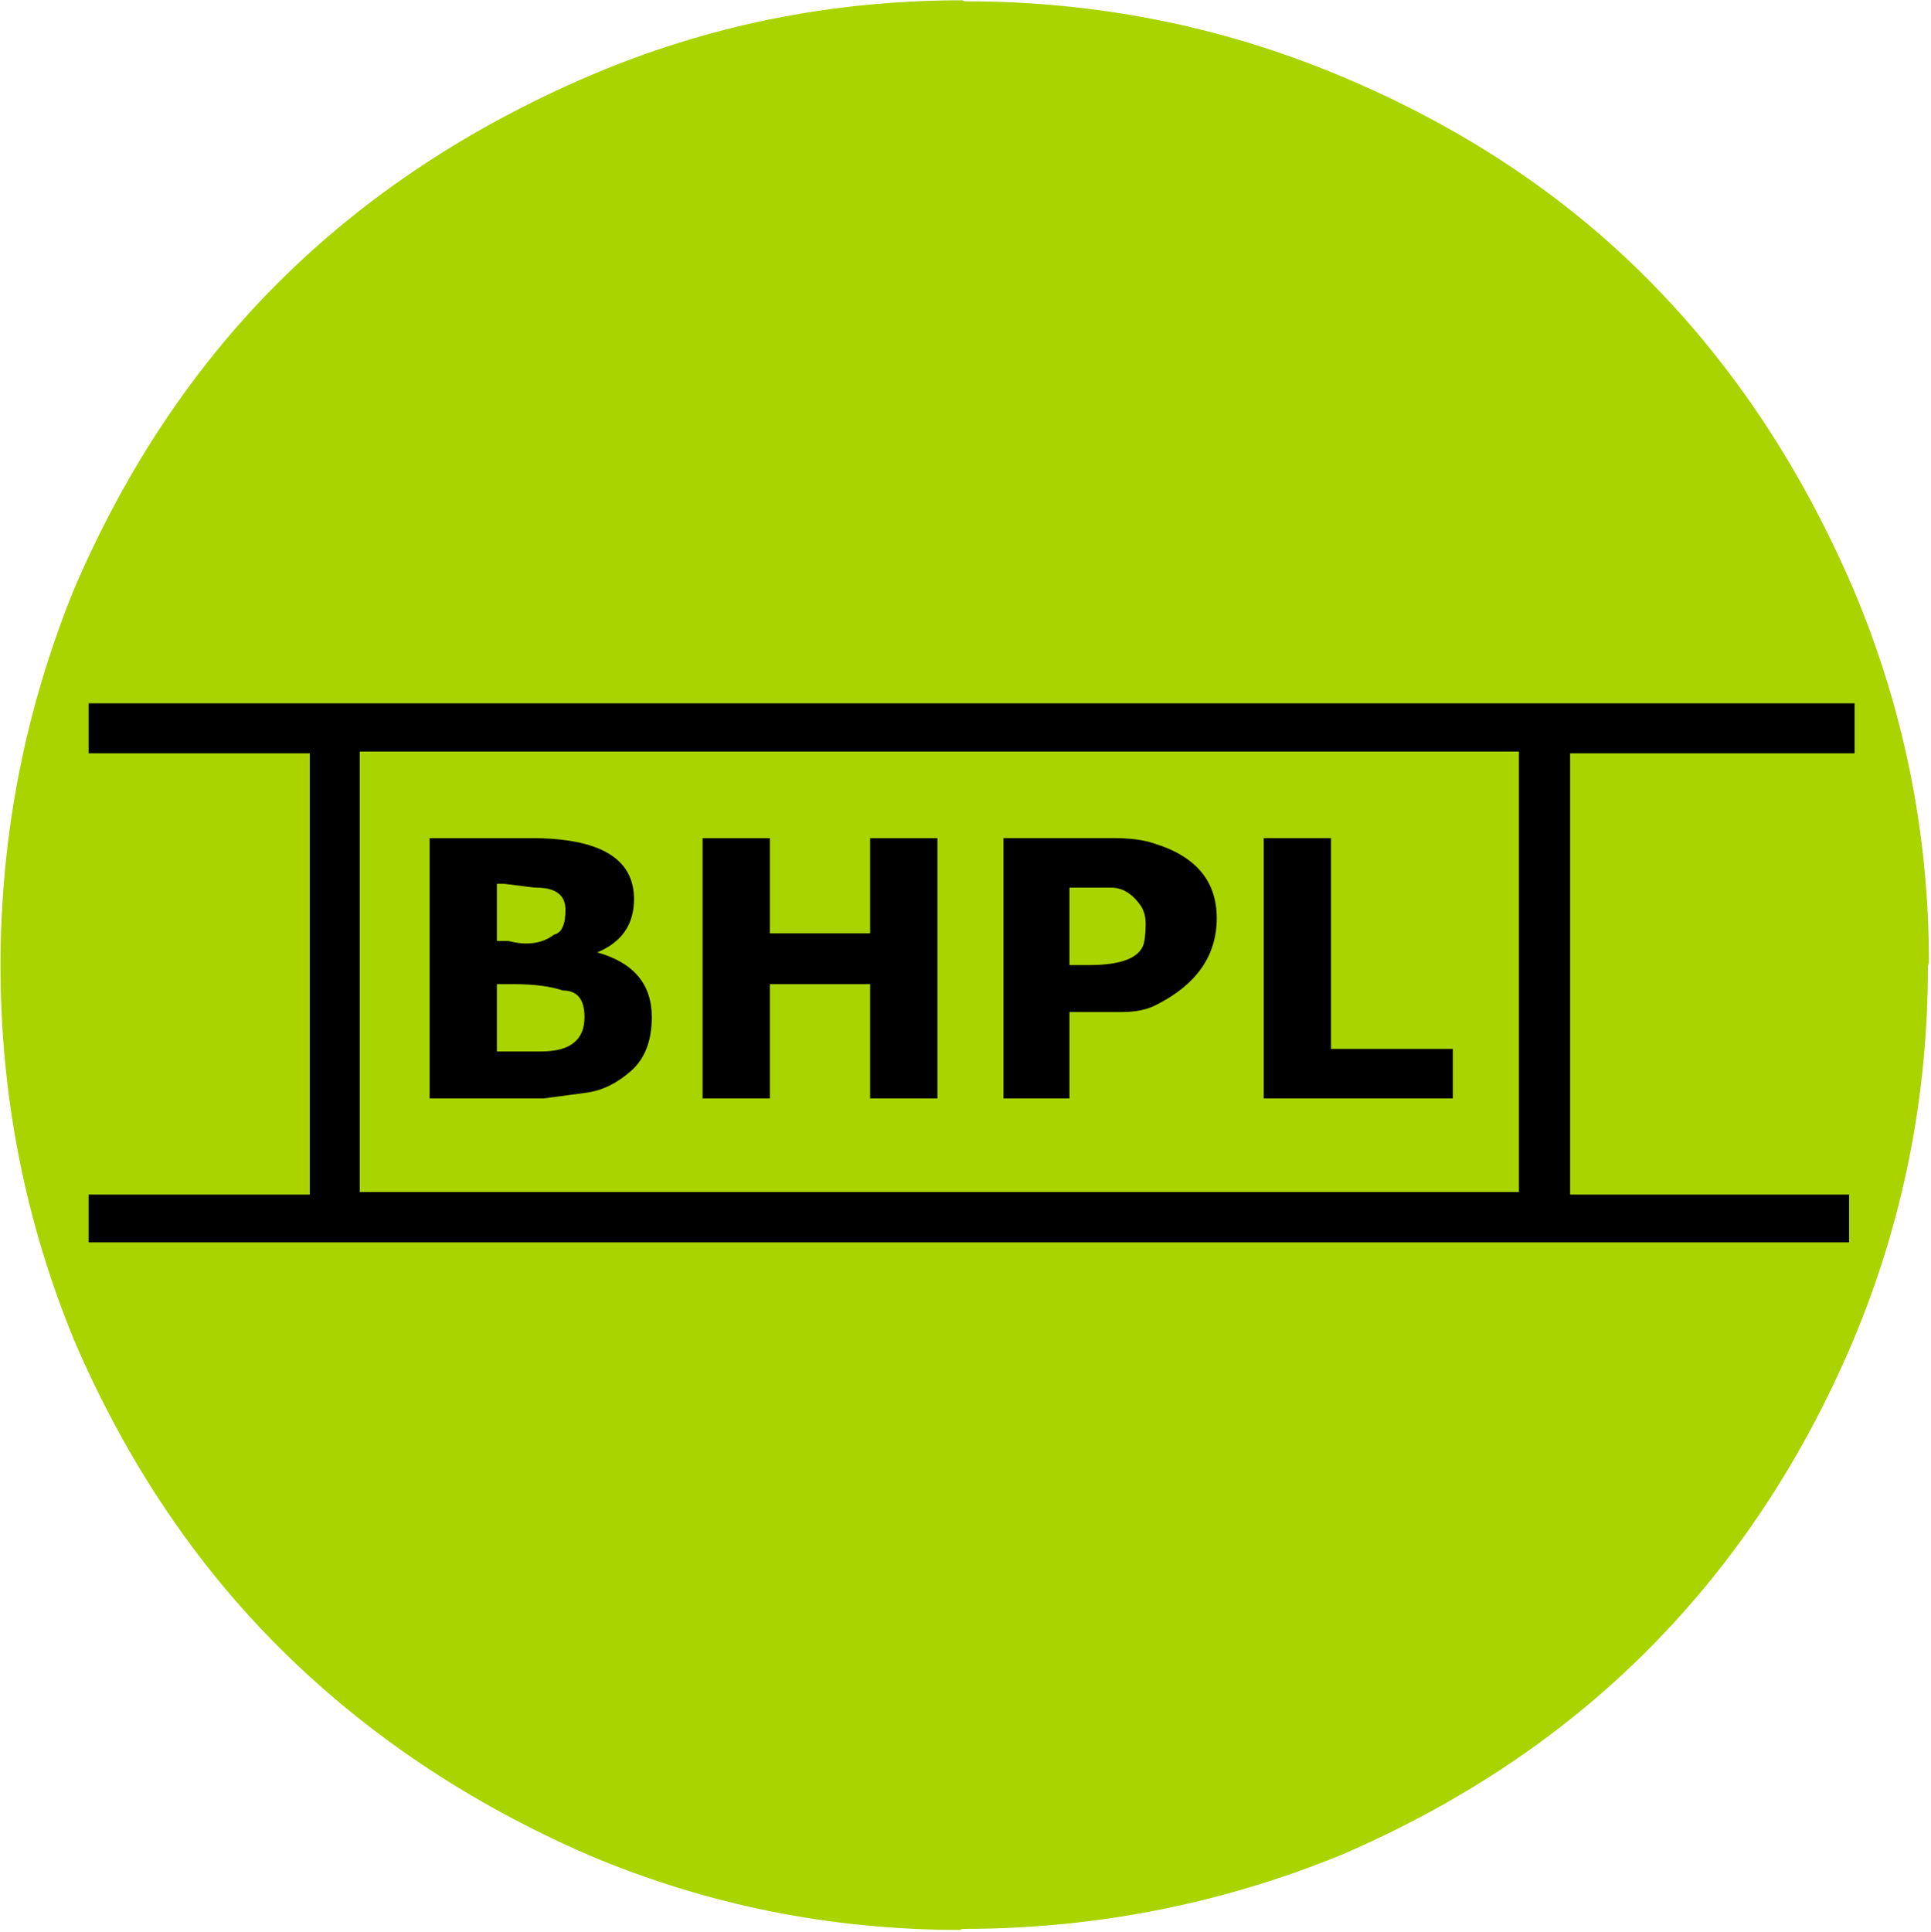 <?xml version="1.0" encoding="UTF-8" standalone="no"?>
<!-- Created with Inkscape (http://www.inkscape.org/) -->

<svg
   width="22.536mm"
   height="22.548mm"
   viewBox="0 0 22.536 22.548"
   version="1.1"
   id="svg2957"
   inkscape:version="1.1 (c68e22c387, 2021-05-23)"
   sodipodi:docname="behandlingsplads.svg"
   xmlns:inkscape="http://www.inkscape.org/namespaces/inkscape"
   xmlns:sodipodi="http://sodipodi.sourceforge.net/DTD/sodipodi-0.dtd"
   xmlns="http://www.w3.org/2000/svg"
   xmlns:svg="http://www.w3.org/2000/svg">
  <sodipodi:namedview
     id="namedview2959"
     pagecolor="#ffffff"
     bordercolor="#666666"
     borderopacity="1.0"
     inkscape:pageshadow="2"
     inkscape:pageopacity="0.0"
     inkscape:pagecheckerboard="0"
     inkscape:document-units="mm"
     showgrid="false"
     inkscape:zoom="2.0584324"
     inkscape:cx="-42.265173"
     inkscape:cy="-28.905492"
     inkscape:window-width="1920"
     inkscape:window-height="1017"
     inkscape:window-x="-8"
     inkscape:window-y="-8"
     inkscape:window-maximized="1"
     inkscape:current-layer="layer1"
     fit-margin-top="0"
     fit-margin-left="0"
     fit-margin-right="0"
     fit-margin-bottom="0" />
  <defs
     id="defs2954" />
  <g
     inkscape:label="Lag 1"
     inkscape:groupmode="layer"
     id="layer1"
     transform="translate(-286.213,-341.056)">
    <g
       id="g929"
       transform="matrix(0.056,0,0,0.056,291.435,343.215)">
      <path
         style="fill:#aad400;stroke-width:0.213"
         d="m -93.138,162.661 q 0,40.785 15.334,78.056 16.186,37.697 43.128,64.426 26.942,26.729 64.213,42.915 36.845,15.547 77.311,15.547 0.213,-0.213 0.639,-0.213 40.892,0 78.588,-15.334 37.697,-16.186 64.426,-43.128 26.729,-26.942 42.489,-64.213 15.547,-37.058 15.547,-77.95 0,-0.213 0.213,-0.639 0,-40.679 -15.76,-77.95 -16.186,-37.697 -42.702,-64.426 -26.516,-26.729 -64.213,-42.489 -37.058,-15.547 -78.163,-15.547 -0.213,0 -0.639,-0.213 -40.892,0 -77.737,15.76 Q -8.161,-6.55 -34.889,19.966 -61.618,46.482 -77.804,84.179 -93.138,121.876 -93.138,162.661 Z"
         id="path3018" />
      <path
         style="stroke-width:0.232"
         d="M 292.103,220.336 H -74.781 v -9.96 h 46.092 V 118.424 H -74.781 v -10.423 h 368.041 v 10.423 h -59.294 v 91.952 h 58.136 z"
         id="path3074" />
      <path
         style="fill:#aad400;stroke-width:0.231"
         d="M -18.282,209.835 H 223.306 V 118.055 H -18.282 Z"
         id="path3076" />
      <path
         style="stroke-width:0.265"
         d="m 209.538,190.335 h -39.423 v -54.24 h 14.023 v 43.921 h 25.4 z"
         id="path3072" />
      <path
         style="stroke-width:0.265"
         d="M 209.538,190.335 Z"
         id="path3070" />
      <path
         style="stroke-width:0.265"
         d="m 147.096,137.154 q 13.229,3.969 13.229,15.61 0,11.642 -12.435,17.992 -2.91,1.587 -7.408,1.587 h -2.381 -8.467 v 17.992 h -13.758 v -54.24 h 23.019 q 5.027,0 8.202,1.058 z"
         id="path3068" />
      <path
         style="fill:#aad400;stroke-width:0.265"
         d="m 145.508,153.823 q 0,-2.117 -1.058,-3.704 -2.646,-3.704 -6.085,-3.704 h -8.731 v 16.14 h 3.969 q 10.848,0 11.642,-5.027 0.265,-1.587 0.265,-3.704 z"
         id="path3066" />
      <path
         style="stroke-width:0.265"
         d="M 145.508,153.823 Z"
         id="path3064" />
      <path
         style="stroke-width:0.265"
         d="M 102.117,190.335 H 88.094 v -23.812 h -20.902 v 23.812 h -14.023 v -54.24 h 14.023 v 19.844 h 20.902 v -19.844 h 14.023 z"
         id="path3062" />
      <path
         style="stroke-width:0.265"
         d="M 102.117,190.335 Z"
         id="path3060" />
      <path
         style="stroke-width:0.265"
         d="m 31.208,159.908 q 11.377,3.175 11.377,13.494 0,7.408 -4.366,11.245 -4.366,3.836 -9.26,4.498 -4.895,0.661 -8.864,1.191 H -3.717 V 136.096 H 17.45 q 21.431,0 21.431,12.7 0,7.938 -7.673,11.113 z"
         id="path3058" />
      <path
         style="fill:#aad400;stroke-width:0.265"
         d="m 18.508,146.415 q -0.529,0 -6.615,-0.794 h -1.587 v 11.906 h 2.381 q 2.117,0.529 3.704,0.529 3.44,0 5.821,-1.852 2.381,-0.529 2.381,-5.159 0,-4.63 -6.085,-4.63 z"
         id="path3056" />
      <path
         style="fill:#aad400;stroke-width:0.265"
         d="m 19.567,180.546 q 8.996,0 8.996,-7.144 0,-5.556 -4.498,-5.556 -3.969,-1.323 -10.319,-1.323 h -3.44 v 14.023 z"
         id="path3054" />
      <path
         style="stroke-width:0.265"
         d="M 28.563,173.402 Z"
         id="path3052" />
    </g>
  </g>
</svg>
